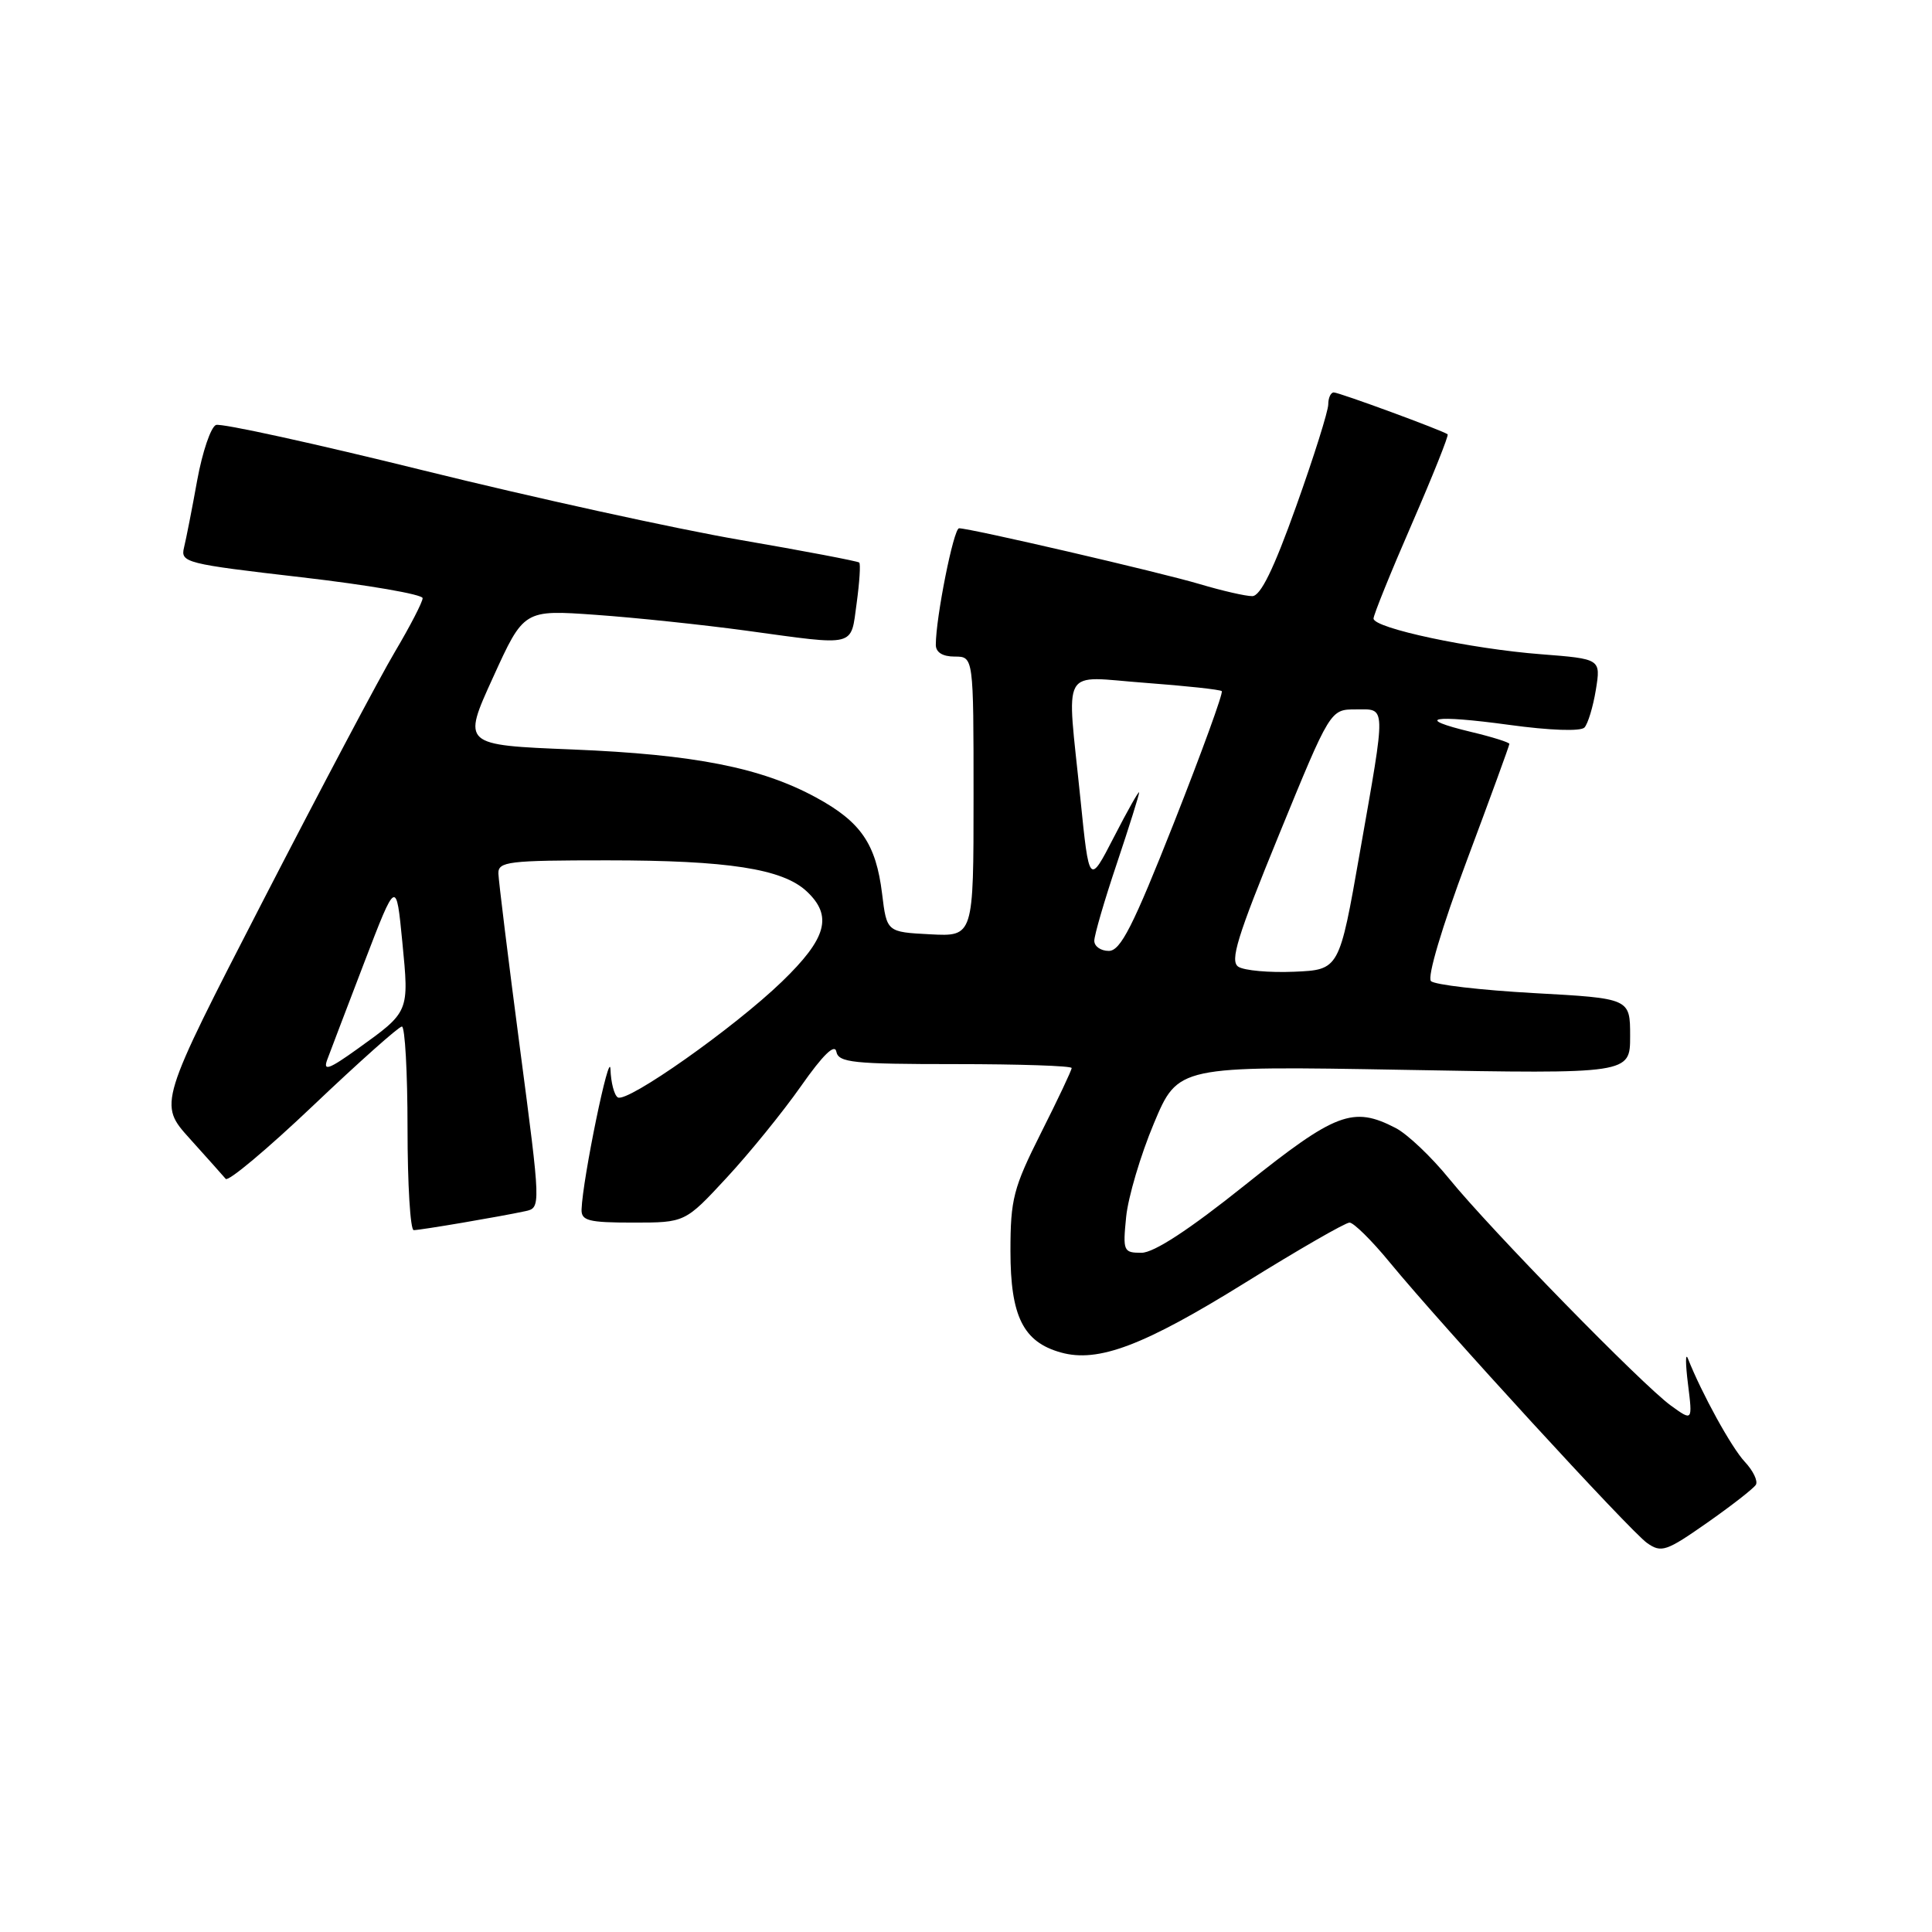 <?xml version="1.0" encoding="UTF-8" standalone="no"?>
<!DOCTYPE svg PUBLIC "-//W3C//DTD SVG 1.1//EN" "http://www.w3.org/Graphics/SVG/1.1/DTD/svg11.dtd" >
<svg xmlns="http://www.w3.org/2000/svg" xmlns:xlink="http://www.w3.org/1999/xlink" version="1.1" viewBox="0 0 256 256">
 <g >
 <path fill="currentColor"
d=" M 232.66 196.74 C 232.96 196.25 232.30 194.87 231.18 193.68 C 229.42 191.79 225.50 184.67 223.65 180.00 C 223.32 179.18 223.33 180.71 223.67 183.42 C 224.28 188.33 224.28 188.33 221.39 186.24 C 217.58 183.47 197.50 162.92 192.04 156.21 C 189.68 153.30 186.48 150.26 184.92 149.46 C 179.28 146.54 176.98 147.42 165.00 157.00 C 157.58 162.94 152.90 166.00 151.25 166.00 C 148.86 166.00 148.77 165.78 149.22 161.25 C 149.48 158.64 151.13 153.06 152.89 148.87 C 156.09 141.23 156.09 141.23 186.05 141.76 C 216.00 142.30 216.00 142.30 216.00 137.29 C 216.00 132.29 216.00 132.29 203.25 131.59 C 196.24 131.20 190.10 130.49 189.61 130.00 C 189.09 129.48 191.06 122.85 194.36 114.03 C 197.46 105.74 200.00 98.78 200.00 98.57 C 200.00 98.37 197.73 97.65 194.95 96.99 C 187.23 95.14 189.80 94.66 199.98 96.05 C 205.37 96.79 209.45 96.93 209.95 96.40 C 210.41 95.90 211.09 93.66 211.46 91.40 C 212.12 87.31 212.12 87.31 204.19 86.69 C 194.91 85.98 182.00 83.23 182.00 81.96 C 182.00 81.48 184.28 75.84 187.07 69.44 C 189.85 63.04 191.99 57.69 191.82 57.55 C 191.21 57.06 177.45 52.00 176.73 52.00 C 176.33 52.00 176.00 52.72 176.00 53.59 C 176.00 54.46 174.09 60.54 171.75 67.08 C 168.78 75.40 167.03 78.99 165.93 78.99 C 165.07 79.00 161.94 78.28 158.98 77.40 C 153.64 75.81 128.57 70.00 127.08 70.00 C 126.36 70.00 124.00 81.83 124.00 85.44 C 124.00 86.44 124.90 87.00 126.50 87.00 C 129.00 87.00 129.00 87.00 129.00 105.55 C 129.00 124.10 129.00 124.10 123.25 123.80 C 117.50 123.50 117.50 123.50 116.88 118.41 C 116.07 111.82 114.07 108.90 108.15 105.68 C 100.86 101.71 92.02 99.97 75.87 99.31 C 61.24 98.72 61.24 98.72 65.33 89.76 C 69.41 80.79 69.41 80.79 78.95 81.47 C 84.20 81.84 93.19 82.79 98.92 83.57 C 113.62 85.58 112.70 85.81 113.51 79.94 C 113.89 77.15 114.05 74.72 113.85 74.54 C 113.66 74.36 106.53 73.00 98.00 71.53 C 89.47 70.06 70.66 65.93 56.18 62.35 C 41.71 58.77 29.30 56.05 28.62 56.31 C 27.94 56.58 26.82 59.87 26.13 63.64 C 25.45 67.42 24.66 71.43 24.38 72.57 C 23.90 74.54 24.63 74.72 39.94 76.49 C 48.77 77.51 56.00 78.76 56.00 79.26 C 56.00 79.76 54.36 82.94 52.35 86.33 C 50.33 89.72 42.46 104.60 34.84 119.38 C 20.99 146.27 20.99 146.27 25.15 150.88 C 27.44 153.42 29.58 155.82 29.91 156.21 C 30.25 156.60 35.47 152.22 41.51 146.48 C 47.55 140.74 52.84 136.03 53.25 136.02 C 53.66 136.01 54.00 142.07 54.00 149.50 C 54.00 156.93 54.37 163.00 54.82 163.00 C 55.72 163.00 66.31 161.20 69.59 160.49 C 71.68 160.04 71.68 160.04 68.88 138.77 C 67.34 127.07 66.07 116.71 66.04 115.75 C 66.00 114.16 67.34 114.00 80.45 114.00 C 96.47 114.00 103.67 115.12 106.87 118.09 C 110.38 121.36 109.57 124.32 103.59 130.09 C 97.26 136.20 83.10 146.18 81.86 145.41 C 81.39 145.12 80.95 143.45 80.89 141.69 C 80.79 138.79 77.21 156.16 77.06 160.25 C 77.01 161.75 77.97 162.00 83.89 162.00 C 90.78 162.00 90.78 162.00 96.29 156.05 C 99.32 152.78 103.76 147.31 106.15 143.90 C 109.04 139.78 110.61 138.25 110.82 139.35 C 111.11 140.80 113.02 141.00 126.57 141.00 C 135.06 141.00 142.00 141.23 142.00 141.52 C 142.00 141.81 140.18 145.67 137.94 150.11 C 134.27 157.42 133.89 158.89 133.89 165.78 C 133.89 174.41 135.58 177.82 140.57 179.21 C 145.51 180.60 151.57 178.30 165.00 169.96 C 172.05 165.58 178.27 162.00 178.82 162.00 C 179.36 162.00 181.76 164.36 184.13 167.25 C 191.13 175.76 216.01 202.89 218.25 204.46 C 220.14 205.79 220.80 205.56 226.21 201.77 C 229.45 199.50 232.36 197.23 232.66 196.74 Z  M 43.35 140.44 C 43.75 139.37 45.96 133.55 48.28 127.50 C 52.50 116.50 52.50 116.50 53.31 124.82 C 54.22 134.16 54.27 134.03 47.36 138.99 C 43.61 141.68 42.79 141.98 43.35 140.44 Z  M 164.09 128.10 C 162.94 127.35 163.92 124.17 169.48 110.59 C 176.27 94.00 176.27 94.00 179.64 94.00 C 183.72 94.00 183.70 92.99 180.18 113.00 C 177.46 128.50 177.46 128.50 171.48 128.76 C 168.19 128.90 164.87 128.60 164.09 128.10 Z  M 145.00 124.66 C 145.00 123.92 146.34 119.31 147.99 114.41 C 149.63 109.51 150.96 105.28 150.94 105.00 C 150.92 104.72 149.42 107.38 147.61 110.90 C 144.32 117.29 144.32 117.29 143.16 105.84 C 141.34 87.86 140.34 89.64 151.75 90.48 C 157.11 90.88 161.68 91.37 161.89 91.58 C 162.11 91.79 159.26 99.62 155.57 108.98 C 150.12 122.77 148.48 126.00 146.92 126.00 C 145.86 126.00 145.00 125.40 145.00 124.66 Z "/>
</g>
</svg>